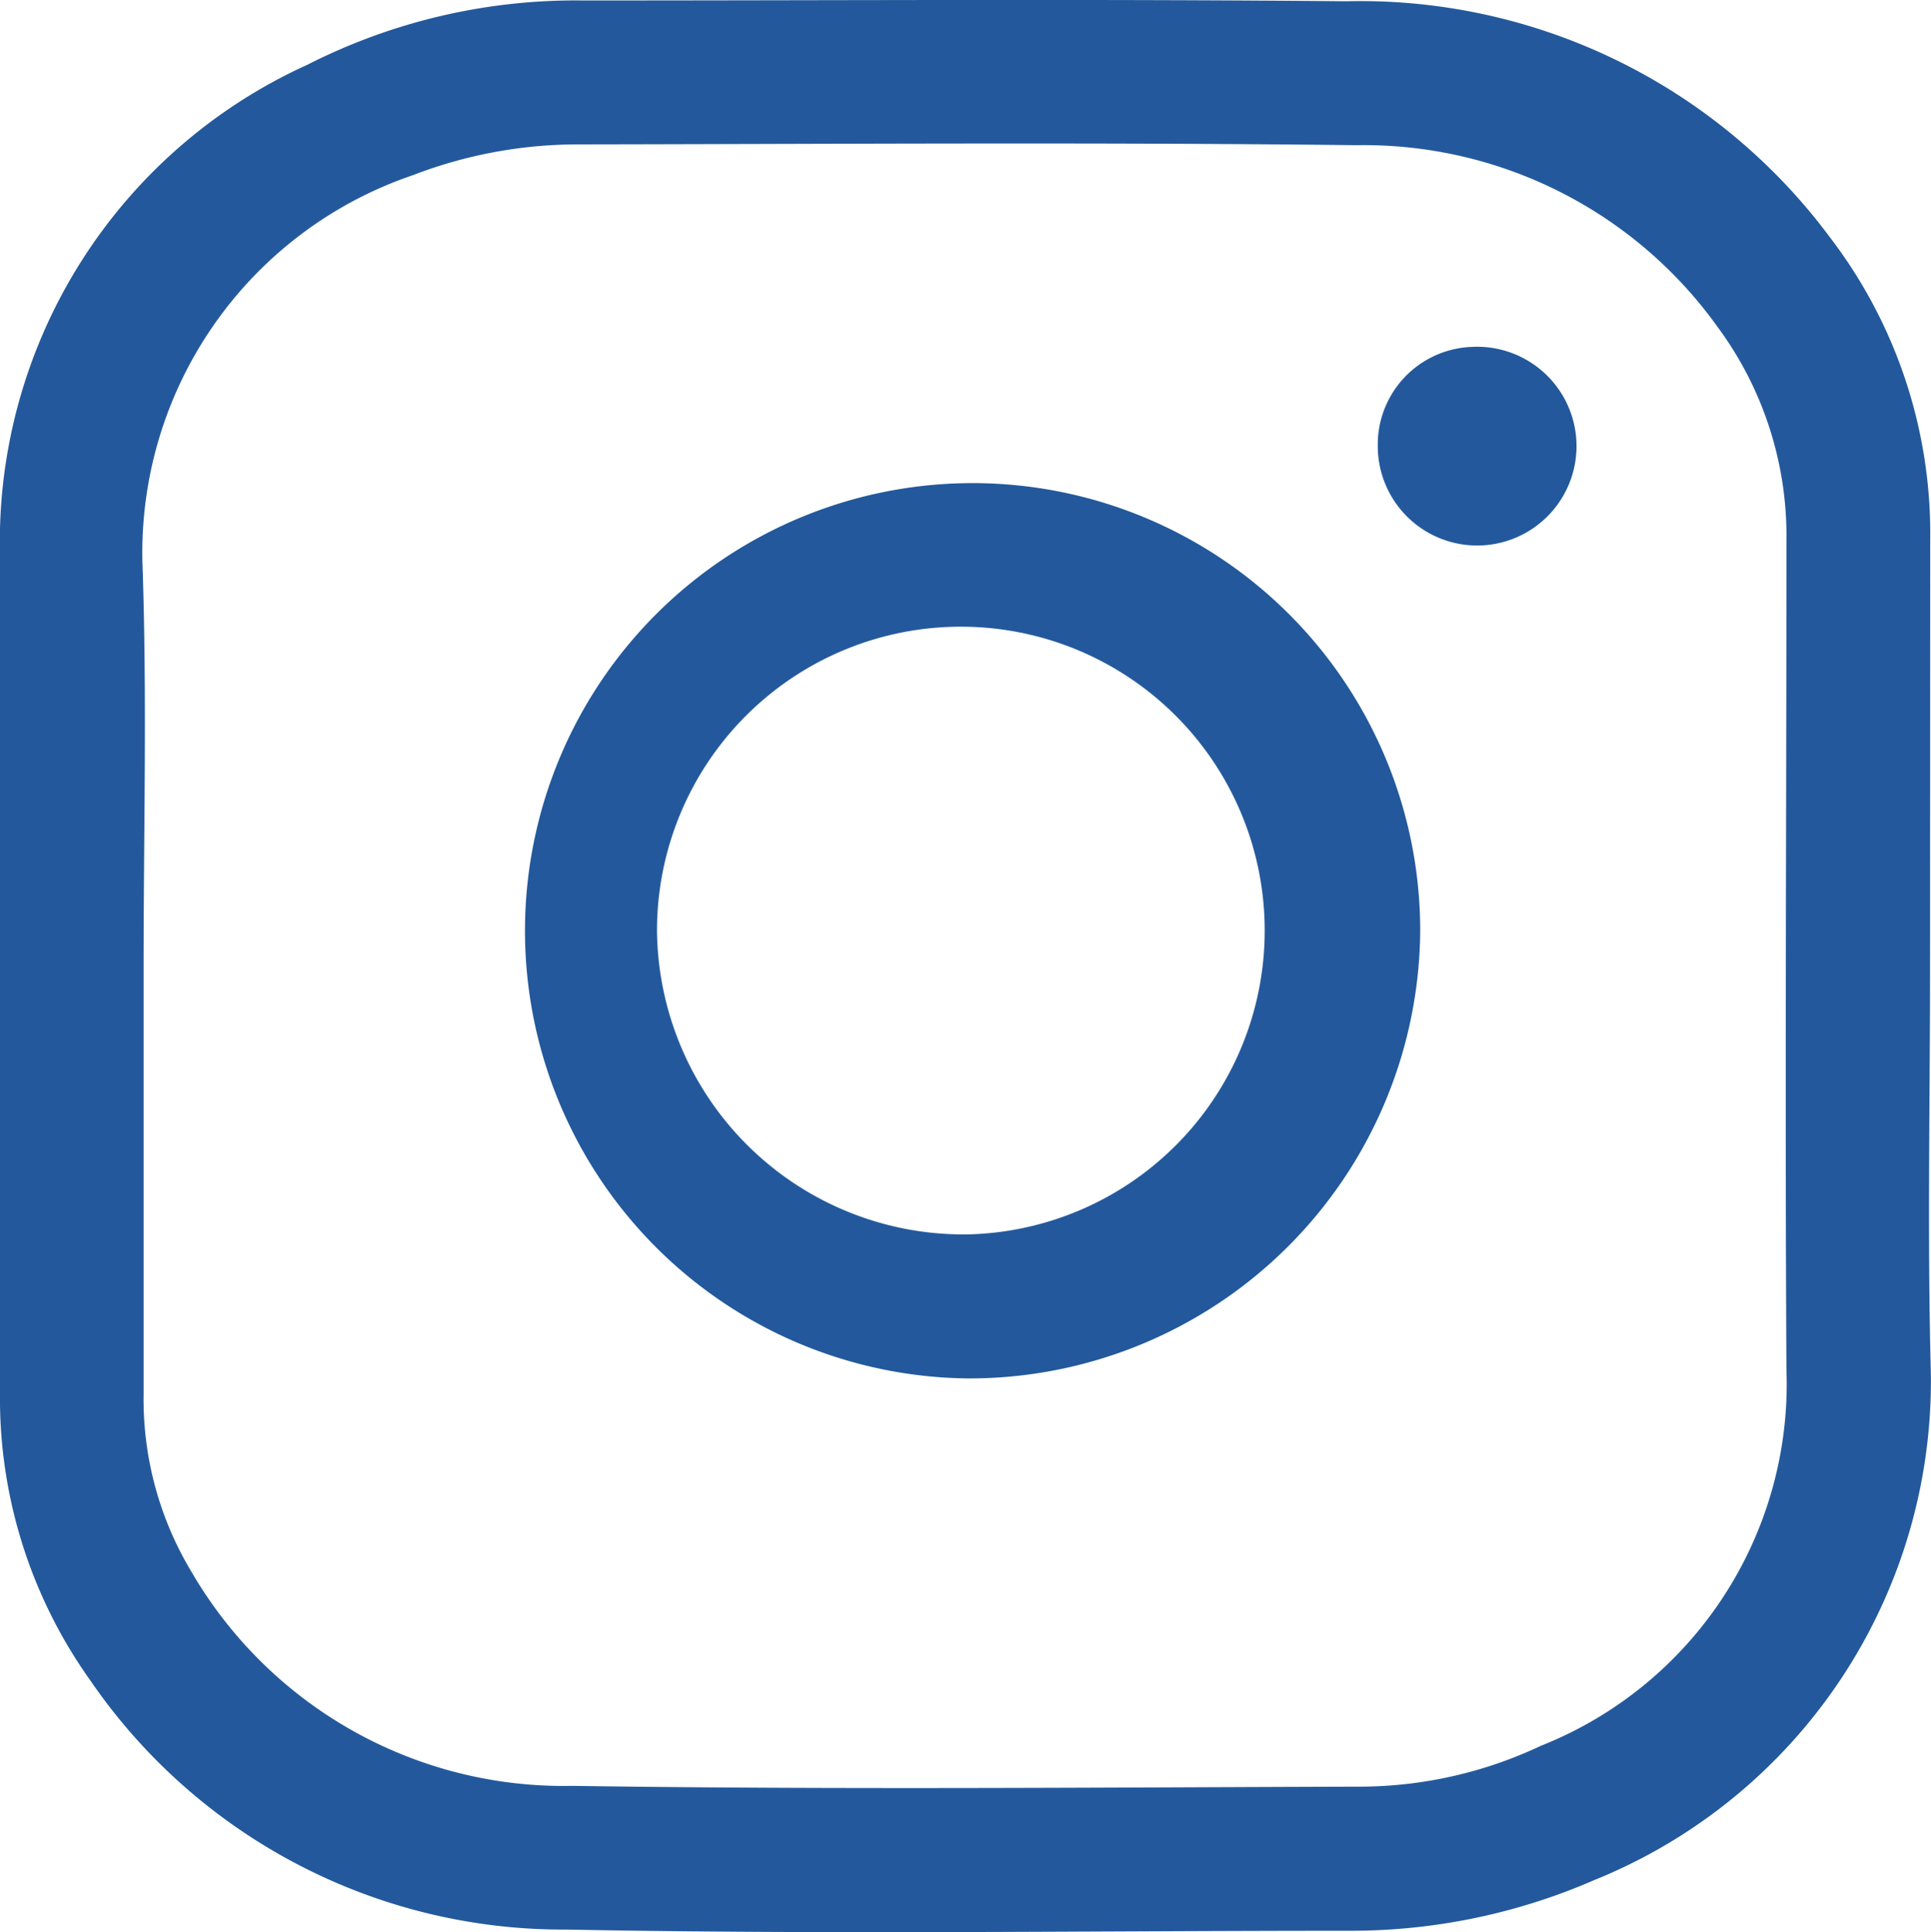 <svg xmlns="http://www.w3.org/2000/svg" width="24.486" height="24.5" viewBox="0 0 24.486 24.5">
  <g id="instagram" transform="translate(-9.1 -8.87)">
    <path id="Path_28" data-name="Path 28" d="M33.574,21.115c0,1.717-.035,3.44.01,5.157a6.824,6.824,0,0,1-4.269,6.436,7.72,7.72,0,0,1-3.065.642c-3.321,0-6.648.049-9.969-.015a7.268,7.268,0,0,1-6.036-3.159A6.161,6.161,0,0,1,9.1,26.519V15.909A6.641,6.641,0,0,1,13,9.69,7.5,7.5,0,0,1,16.5,8.876c3.223,0,6.45-.02,9.673.01a7.419,7.419,0,0,1,6.13,2.991,6.176,6.176,0,0,1,1.273,3.84Zm-22.653,0v5.429a4.242,4.242,0,0,0,.607,2.255,5.458,5.458,0,0,0,4.827,2.714c3.312.049,6.628.02,9.945.01a5.4,5.4,0,0,0,2.339-.518,4.936,4.936,0,0,0,3.114-4.772c-.02-3.5,0-7.008,0-10.512a4.453,4.453,0,0,0-.869-2.7,5.517,5.517,0,0,0-4.58-2.31c-3.307-.039-6.613-.015-9.92-.01a5.826,5.826,0,0,0-2.048.39A5.056,5.056,0,0,0,10.906,16C10.966,17.71,10.921,19.413,10.921,21.115Z" transform="translate(0 0)" fill="#23599c"/>
    <path id="Path_29" data-name="Path 29" d="M146.754,144.351a5.676,5.676,0,1,1,5.745-5.68A5.717,5.717,0,0,1,146.754,144.351Zm0-1.826a3.853,3.853,0,1,0-3.933-3.854A3.888,3.888,0,0,0,146.754,142.525Z" transform="translate(-125.39 -118.004)" fill="#23599c"/>
    <path id="Path_30" data-name="Path 30" d="M364.3,98a1.26,1.26,0,1,1-1.2,1.268A1.239,1.239,0,0,1,364.3,98Z" transform="translate(-336.529 -84.732)" fill="#23599c"/>
  </g>
</svg>
